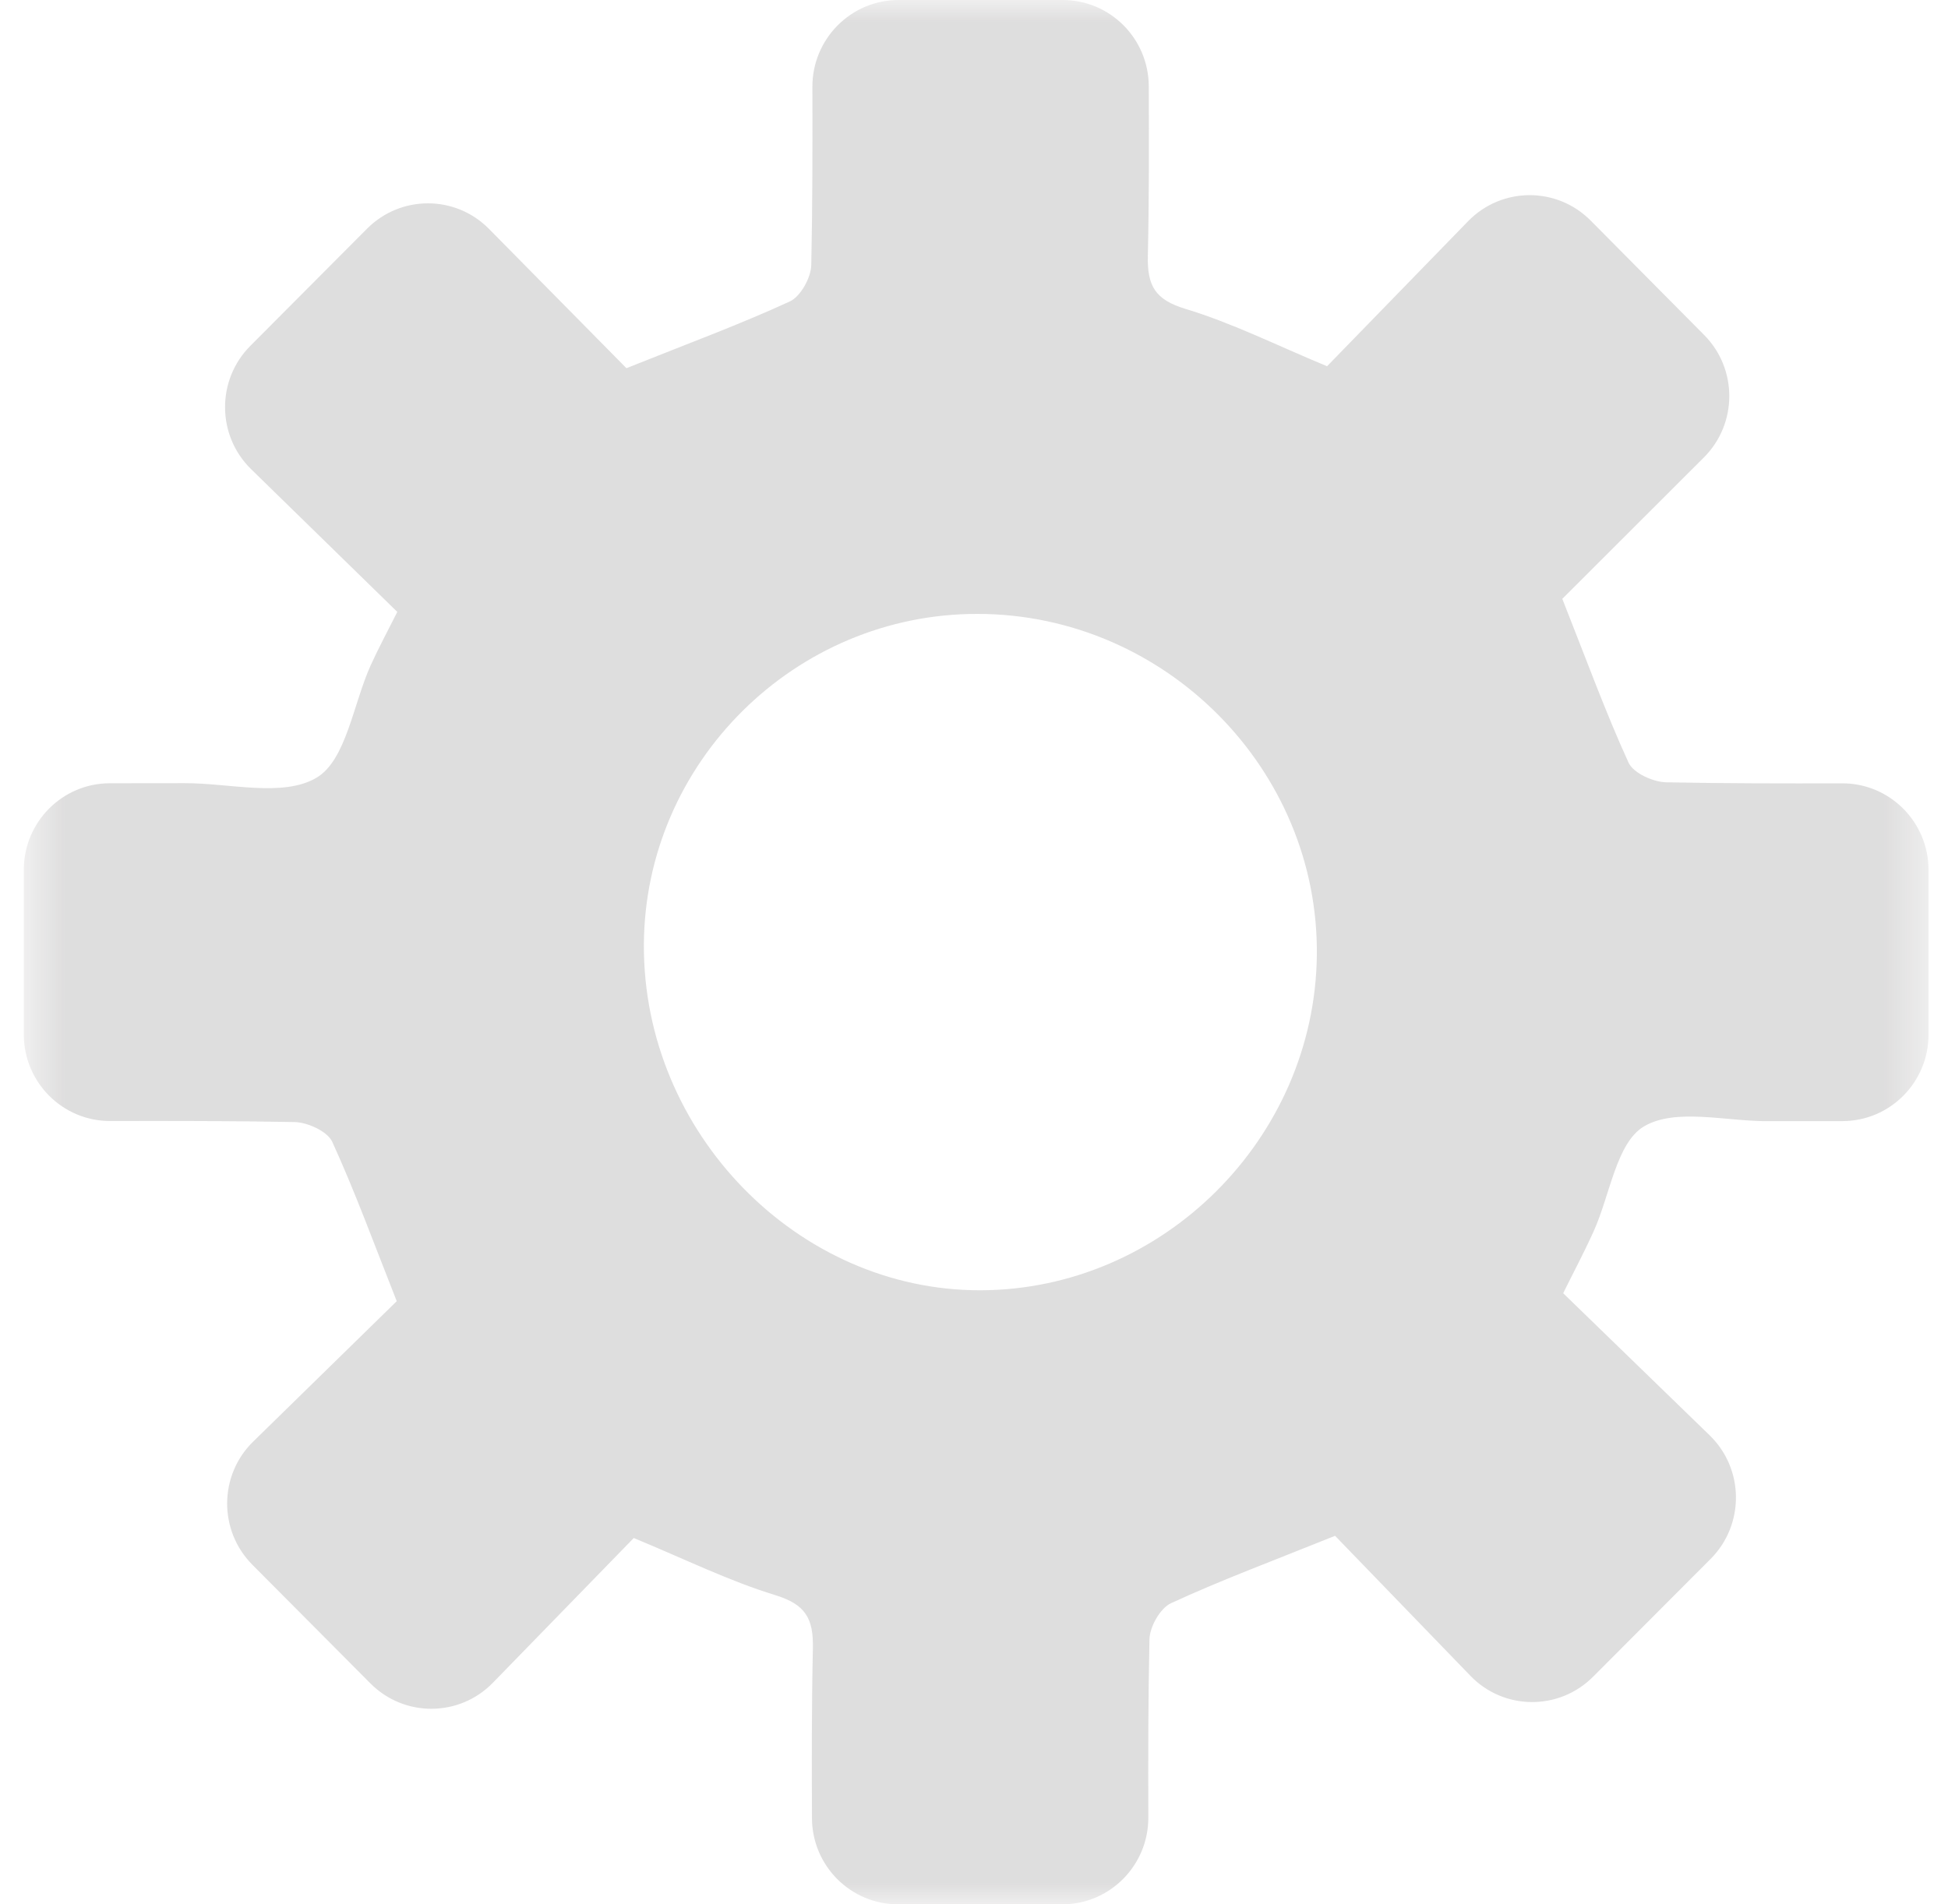 <svg xmlns="http://www.w3.org/2000/svg" xmlns:xlink="http://www.w3.org/1999/xlink" width="45" height="44" viewBox="0 0 45 44">
    <defs>
        <path id="p1oxgbxvda" d="M0.55 0L44.55 0 44.55 44 0.55 44z"/>
    </defs>
    <g fill="none" fill-rule="evenodd" opacity=".149">
        <g>
            <g transform="translate(-240 -232) translate(240 232)">
                <mask id="78wx5yf8vb" fill="#fff">
                    <use xlink:href="#p1oxgbxvda"/>
                </mask>
                <path fill="#231F20" d="M14.874 21.832c-.017 4.33 3.543 7.986 7.769 7.98 4.214-.006 7.73-3.506 7.777-7.743.047-4.297-3.506-7.876-7.83-7.885-4.222-.01-7.699 3.437-7.716 7.648M5.851 33.306l3.314-3.242c-.515-1.3-.956-2.514-1.49-3.683-.111-.242-.57-.45-.87-.456-1.414-.027-2.828-.027-4.26-.024-1.101.002-1.995-.894-1.995-2v-3.804c0-1.105.891-2 1.99-2 .574 0 1.15 0 1.725-.002 1.036-.003 2.275.332 3.047-.126.685-.406.846-1.699 1.25-2.595.188-.413.404-.813.616-1.236l-3.376-3.297c-.797-.778-.805-2.061-.019-2.85L8.48 5.283c.78-.782 2.043-.78 2.818.008l3.173 3.216c1.453-.582 2.634-1.016 3.774-1.542.249-.114.49-.55.496-.843.029-1.364.029-2.729.026-4.117C18.765.9 19.657 0 20.757 0h3.79c1.096 0 1.986.89 1.99 1.992.005 1.307.008 2.615-.021 3.923-.015.69.168 1.01.87 1.222 1.075.324 2.094.837 3.27 1.325l3.257-3.35c.775-.798 2.05-.805 2.833-.015l2.62 2.642c.778.783.775 2.051-.006 2.831l-3.27 3.266c.555 1.4.996 2.614 1.53 3.784.111.242.57.45.871.455 1.349.027 2.698.027 4.065.024 1.1-.002 1.994.894 1.994 2v3.804c0 1.105-.89 2-1.99 2-.573 0-1.15 0-1.725.002-.972.003-2.131-.309-2.857.12-.639.377-.785 1.588-1.164 2.425-.213.473-.457.931-.704 1.43l3.383 3.282c.802.778.812 2.065.024 2.856L36.8 38.742c-.785.787-2.06.778-2.832-.022l-3.127-3.235c-1.47.592-2.65 1.03-3.79 1.557-.249.115-.492.545-.498.835-.03 1.365-.03 2.73-.026 4.118.002 1.106-.89 2.005-1.99 2.005h-3.79c-1.096 0-1.986-.89-1.99-1.992-.005-1.307-.008-2.615.021-3.922.015-.691-.17-1.016-.868-1.23-1.074-.329-2.095-.835-3.27-1.32-1.064 1.092-2.164 2.224-3.253 3.343-.774.797-2.047.804-2.83.016L5.83 36.154c-.784-.789-.776-2.07.02-2.848" mask="url(#78wx5yf8vb)"/>
            </g>
        </g>
    </g>
</svg>
